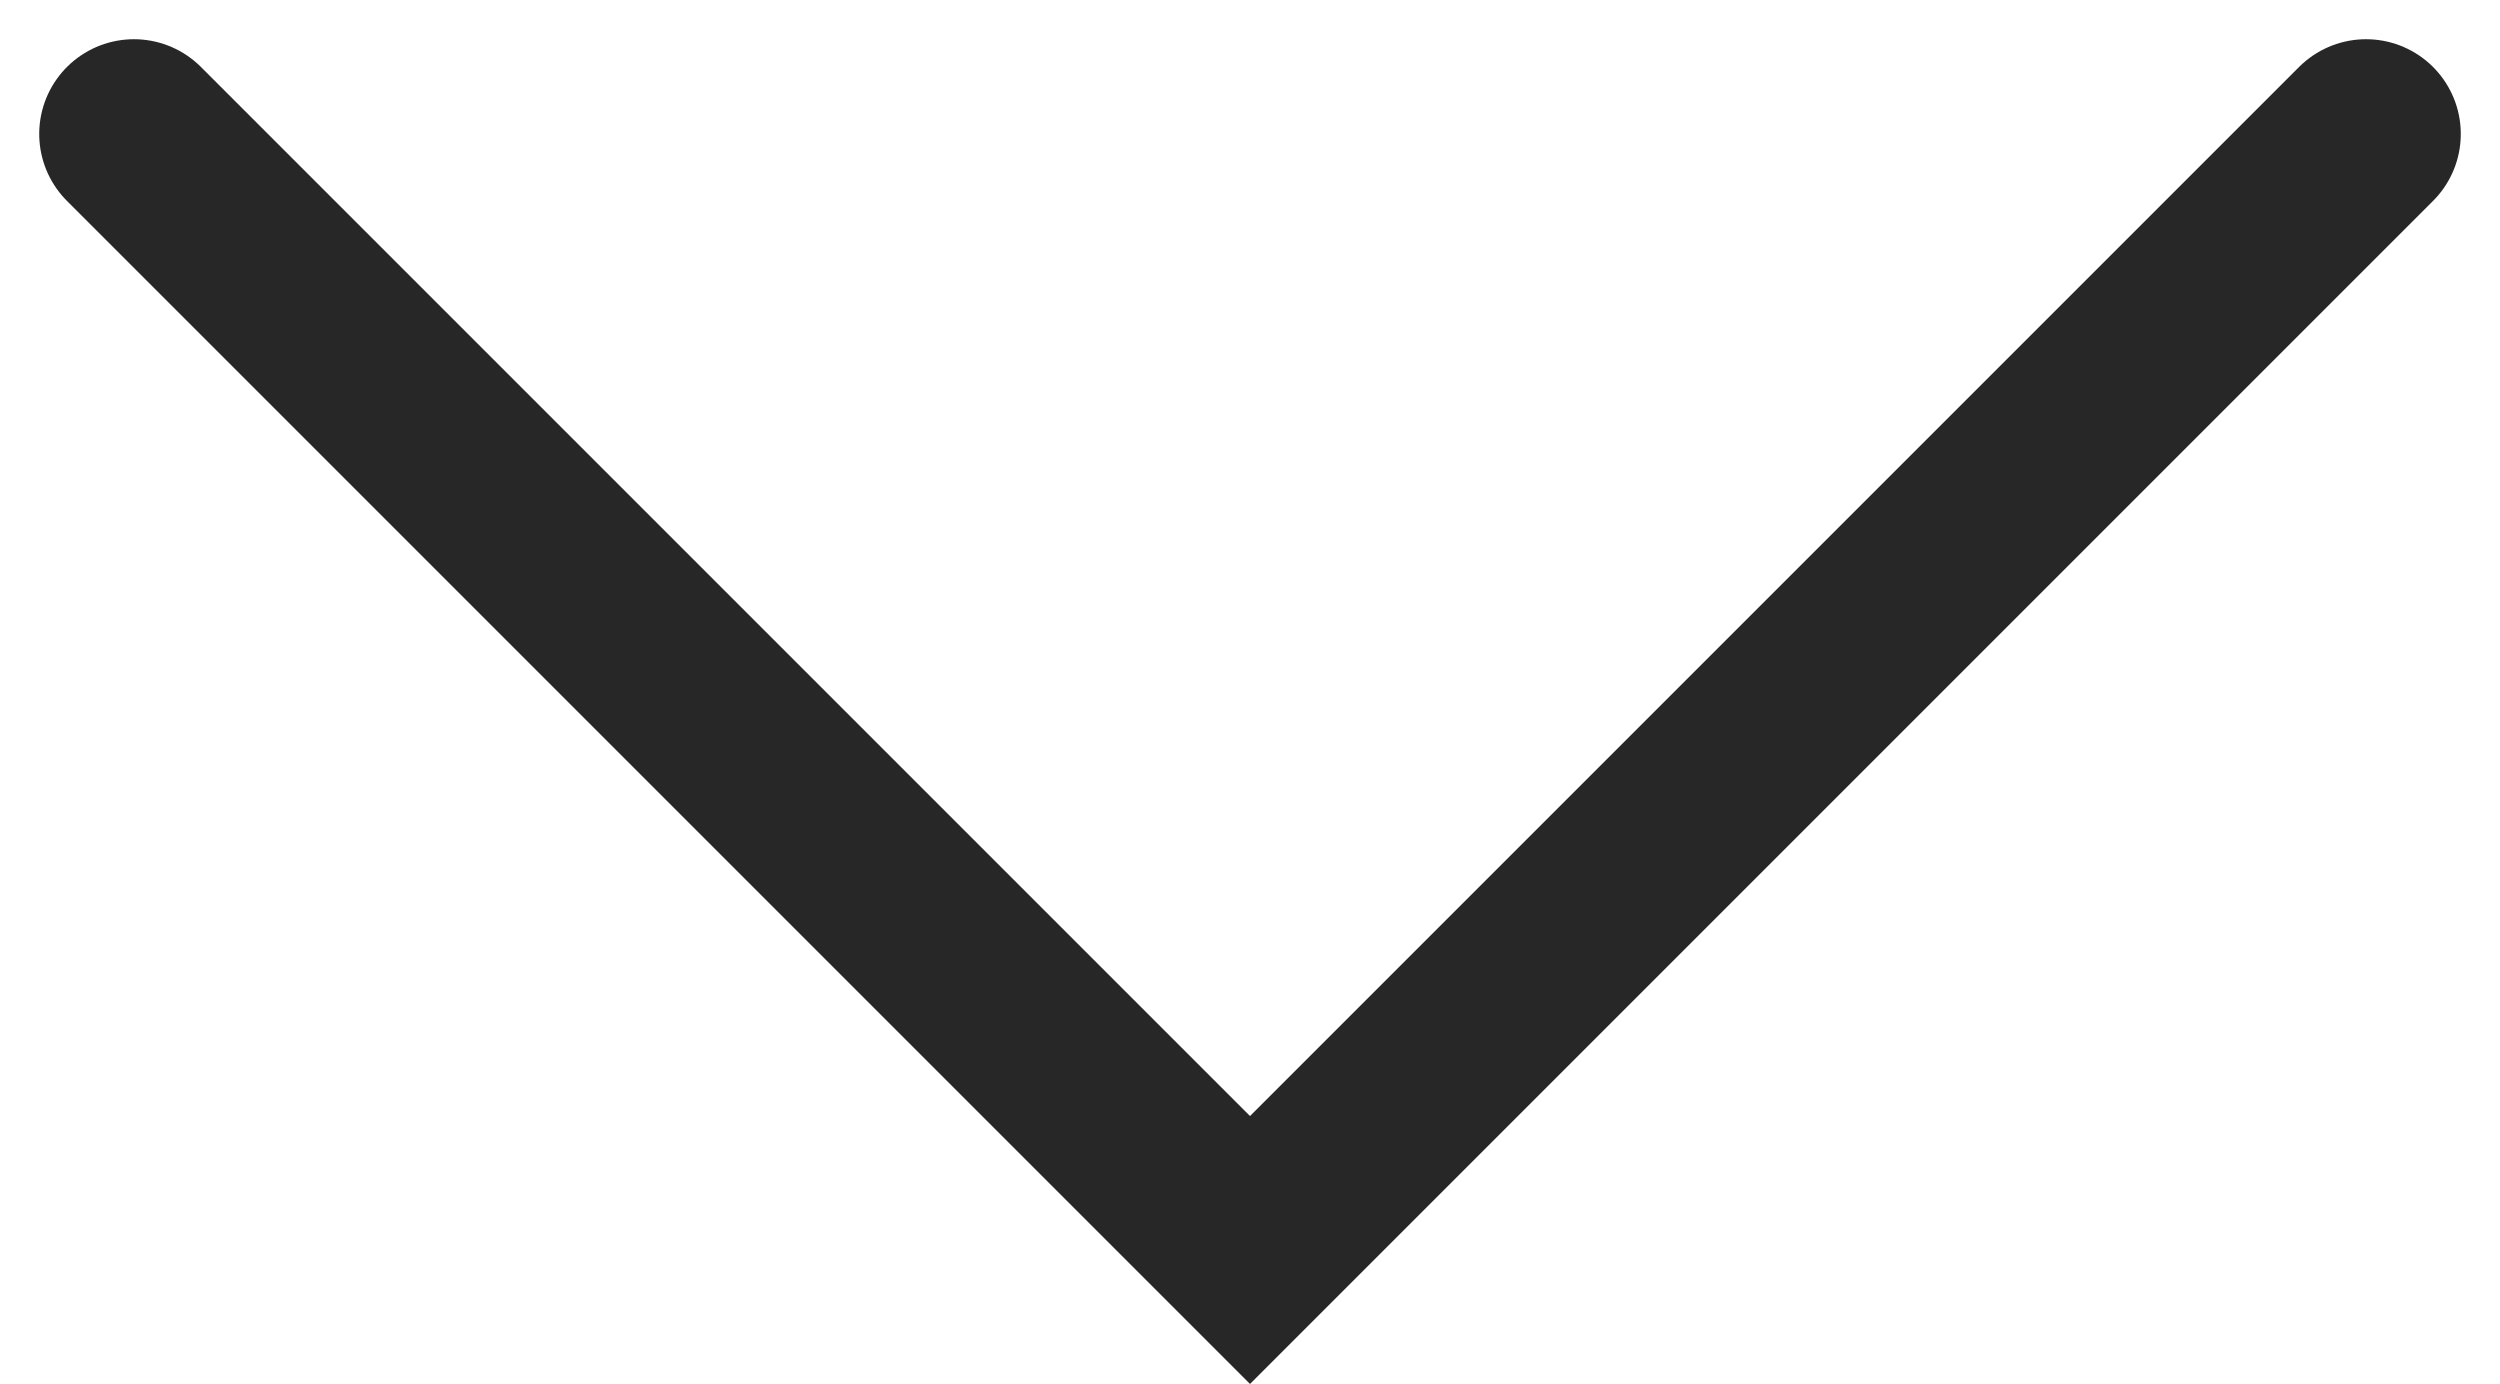 <svg xmlns="http://www.w3.org/2000/svg" width="13.196" height="7.305" viewBox="0 0 13.196 7.305">
  <g id="Group_11819" data-name="Group 11819" transform="translate(0.707 6.598) rotate(-90)">
    <g id="Group_9621" data-name="Group 9621" transform="translate(0 0)">
      <path id="Path_17" data-name="Path 17" d="M5.891,0,0,5.891l5.891,5.891" fill="none" stroke="#272727" stroke-linecap="round" stroke-width="1"/>
    </g>
  </g>
</svg>
